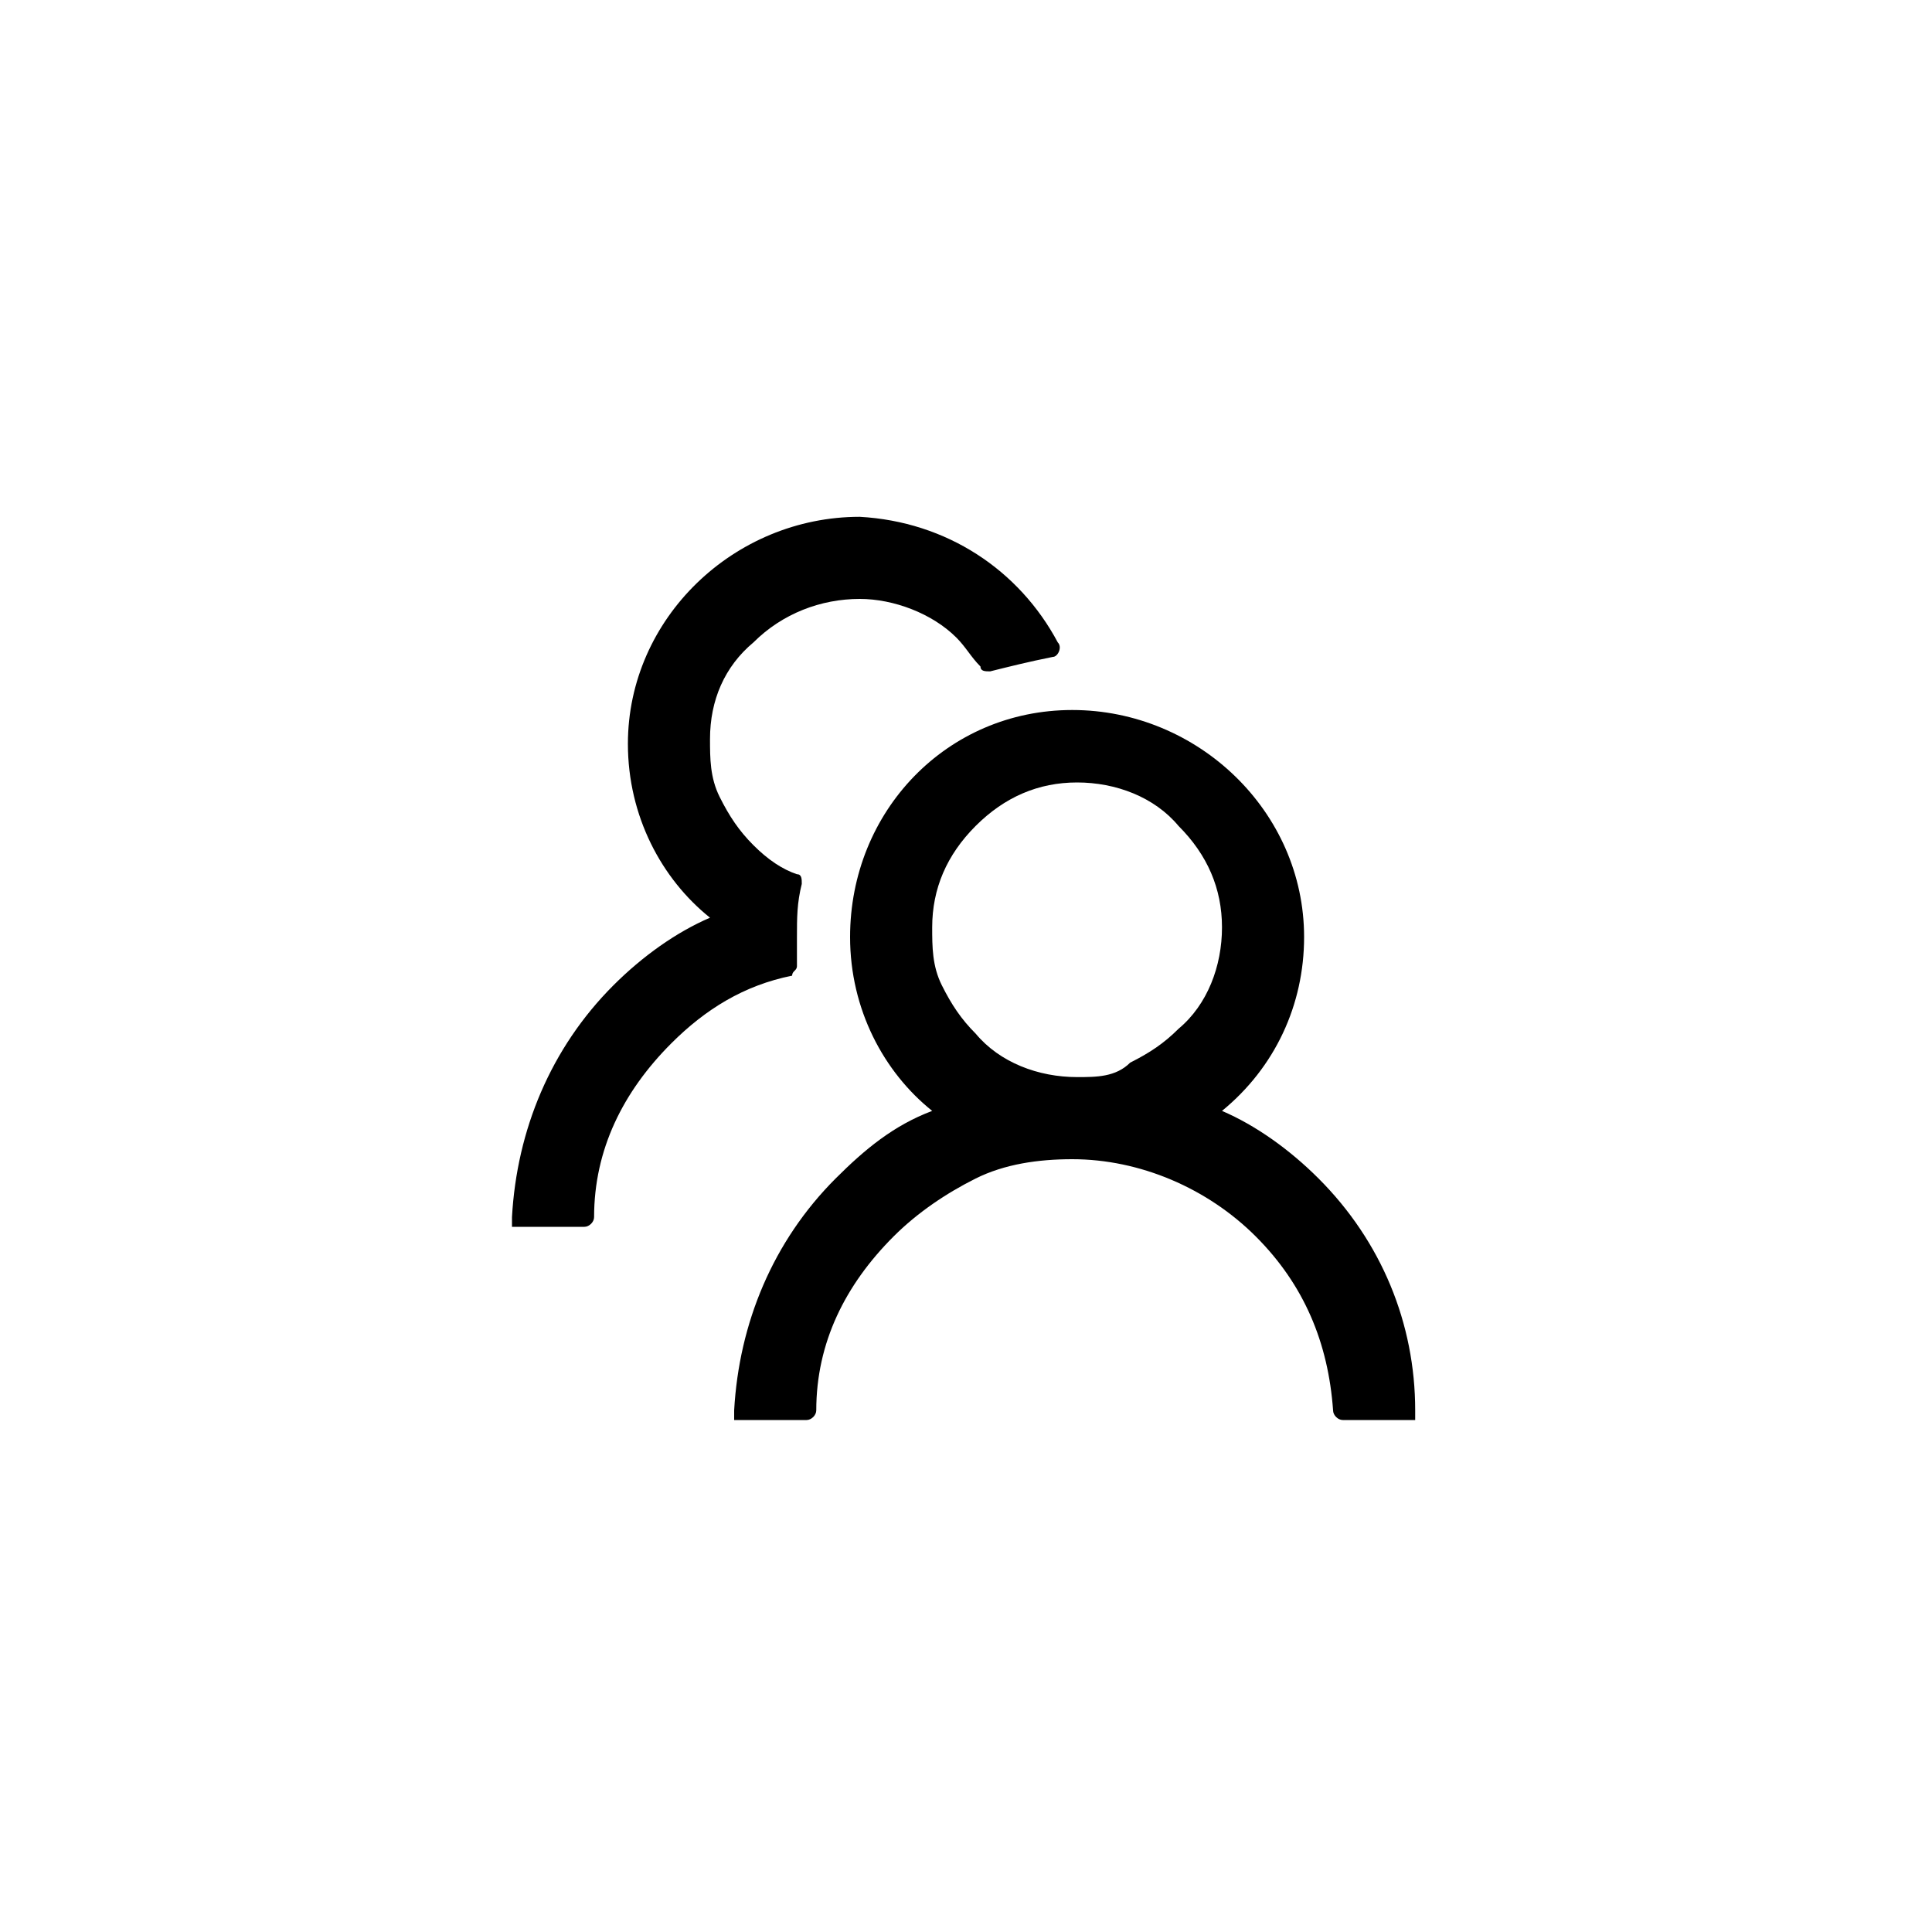 <?xml version="1.0" encoding="utf-8"?>
<!-- Generator: Adobe Illustrator 24.3.0, SVG Export Plug-In . SVG Version: 6.00 Build 0)  -->
<svg version="1.1" id="Layer_1" xmlns="http://www.w3.org/2000/svg" xmlns:xlink="http://www.w3.org/1999/xlink" x="0px" y="0px"
	 viewBox="0 0 40 40" style="enable-background:new 0 0 40 40;" xml:space="preserve">
<path d="M27.3,24.4c-0.6-0.6-1.3-1.1-2-1.4c1.1-0.9,1.7-2.2,1.7-3.6c0-2.6-2.2-4.7-4.8-4.7c-2.6,0-4.6,2.1-4.6,4.7
	c0,1.5,0.7,2.8,1.7,3.6c-0.8,0.3-1.4,0.8-2,1.4c-1.3,1.3-2,3-2.1,4.8c0,0,0,0,0,0.1c0,0,0,0,0,0.1c0,0,0,0,0.1,0c0,0,0,0,0.1,0h1.3
	c0.1,0,0.2-0.1,0.2-0.2c0-1.4,0.6-2.6,1.6-3.6c0.5-0.5,1.1-0.9,1.7-1.2c0.6-0.3,1.3-0.4,2-0.4c1.4,0,2.8,0.6,3.8,1.6
	c1,1,1.5,2.2,1.6,3.6c0,0.1,0.1,0.2,0.2,0.2h1.3c0,0,0,0,0.1,0c0,0,0,0,0.1,0c0,0,0,0,0-0.1c0,0,0,0,0-0.1
	C29.3,27.4,28.6,25.7,27.3,24.4z M22.3,22.3c-0.8,0-1.6-0.3-2.1-0.9c-0.3-0.3-0.5-0.6-0.7-1c-0.2-0.4-0.2-0.8-0.2-1.2
	c0-0.8,0.3-1.5,0.9-2.1c0.6-0.6,1.3-0.9,2.1-0.9c0.8,0,1.6,0.3,2.1,0.9c0.6,0.6,0.9,1.3,0.9,2.1c0,0.8-0.3,1.6-0.9,2.1
	c-0.3,0.3-0.6,0.5-1,0.7C23.1,22.3,22.7,22.3,22.3,22.3z M16.5,20c0-0.2,0-0.4,0-0.6c0-0.4,0-0.7,0.1-1.1c0-0.1,0-0.2-0.1-0.2
	c-0.3-0.1-0.6-0.3-0.9-0.6c-0.3-0.3-0.5-0.6-0.7-1c-0.2-0.4-0.2-0.8-0.2-1.2c0-0.8,0.3-1.5,0.9-2c0.6-0.6,1.4-0.9,2.2-0.9
	c0.7,0,1.5,0.3,2,0.8c0.2,0.2,0.3,0.4,0.5,0.6c0,0.1,0.1,0.1,0.2,0.1c0.4-0.1,0.8-0.2,1.3-0.3c0.1,0,0.2-0.2,0.1-0.3
	c-0.8-1.5-2.3-2.5-4.1-2.6c-2.6,0-4.8,2.1-4.8,4.7c0,1.5,0.7,2.8,1.7,3.6c-0.7,0.3-1.4,0.8-2,1.4c-1.3,1.3-2,3-2.1,4.8
	c0,0,0,0,0,0.1c0,0,0,0,0,0.1c0,0,0,0,0.1,0c0,0,0,0,0.1,0h1.3c0.1,0,0.2-0.1,0.2-0.2c0-1.4,0.6-2.6,1.6-3.6
	c0.7-0.7,1.5-1.2,2.5-1.4C16.4,20.1,16.5,20.1,16.5,20z"/>
</svg>

